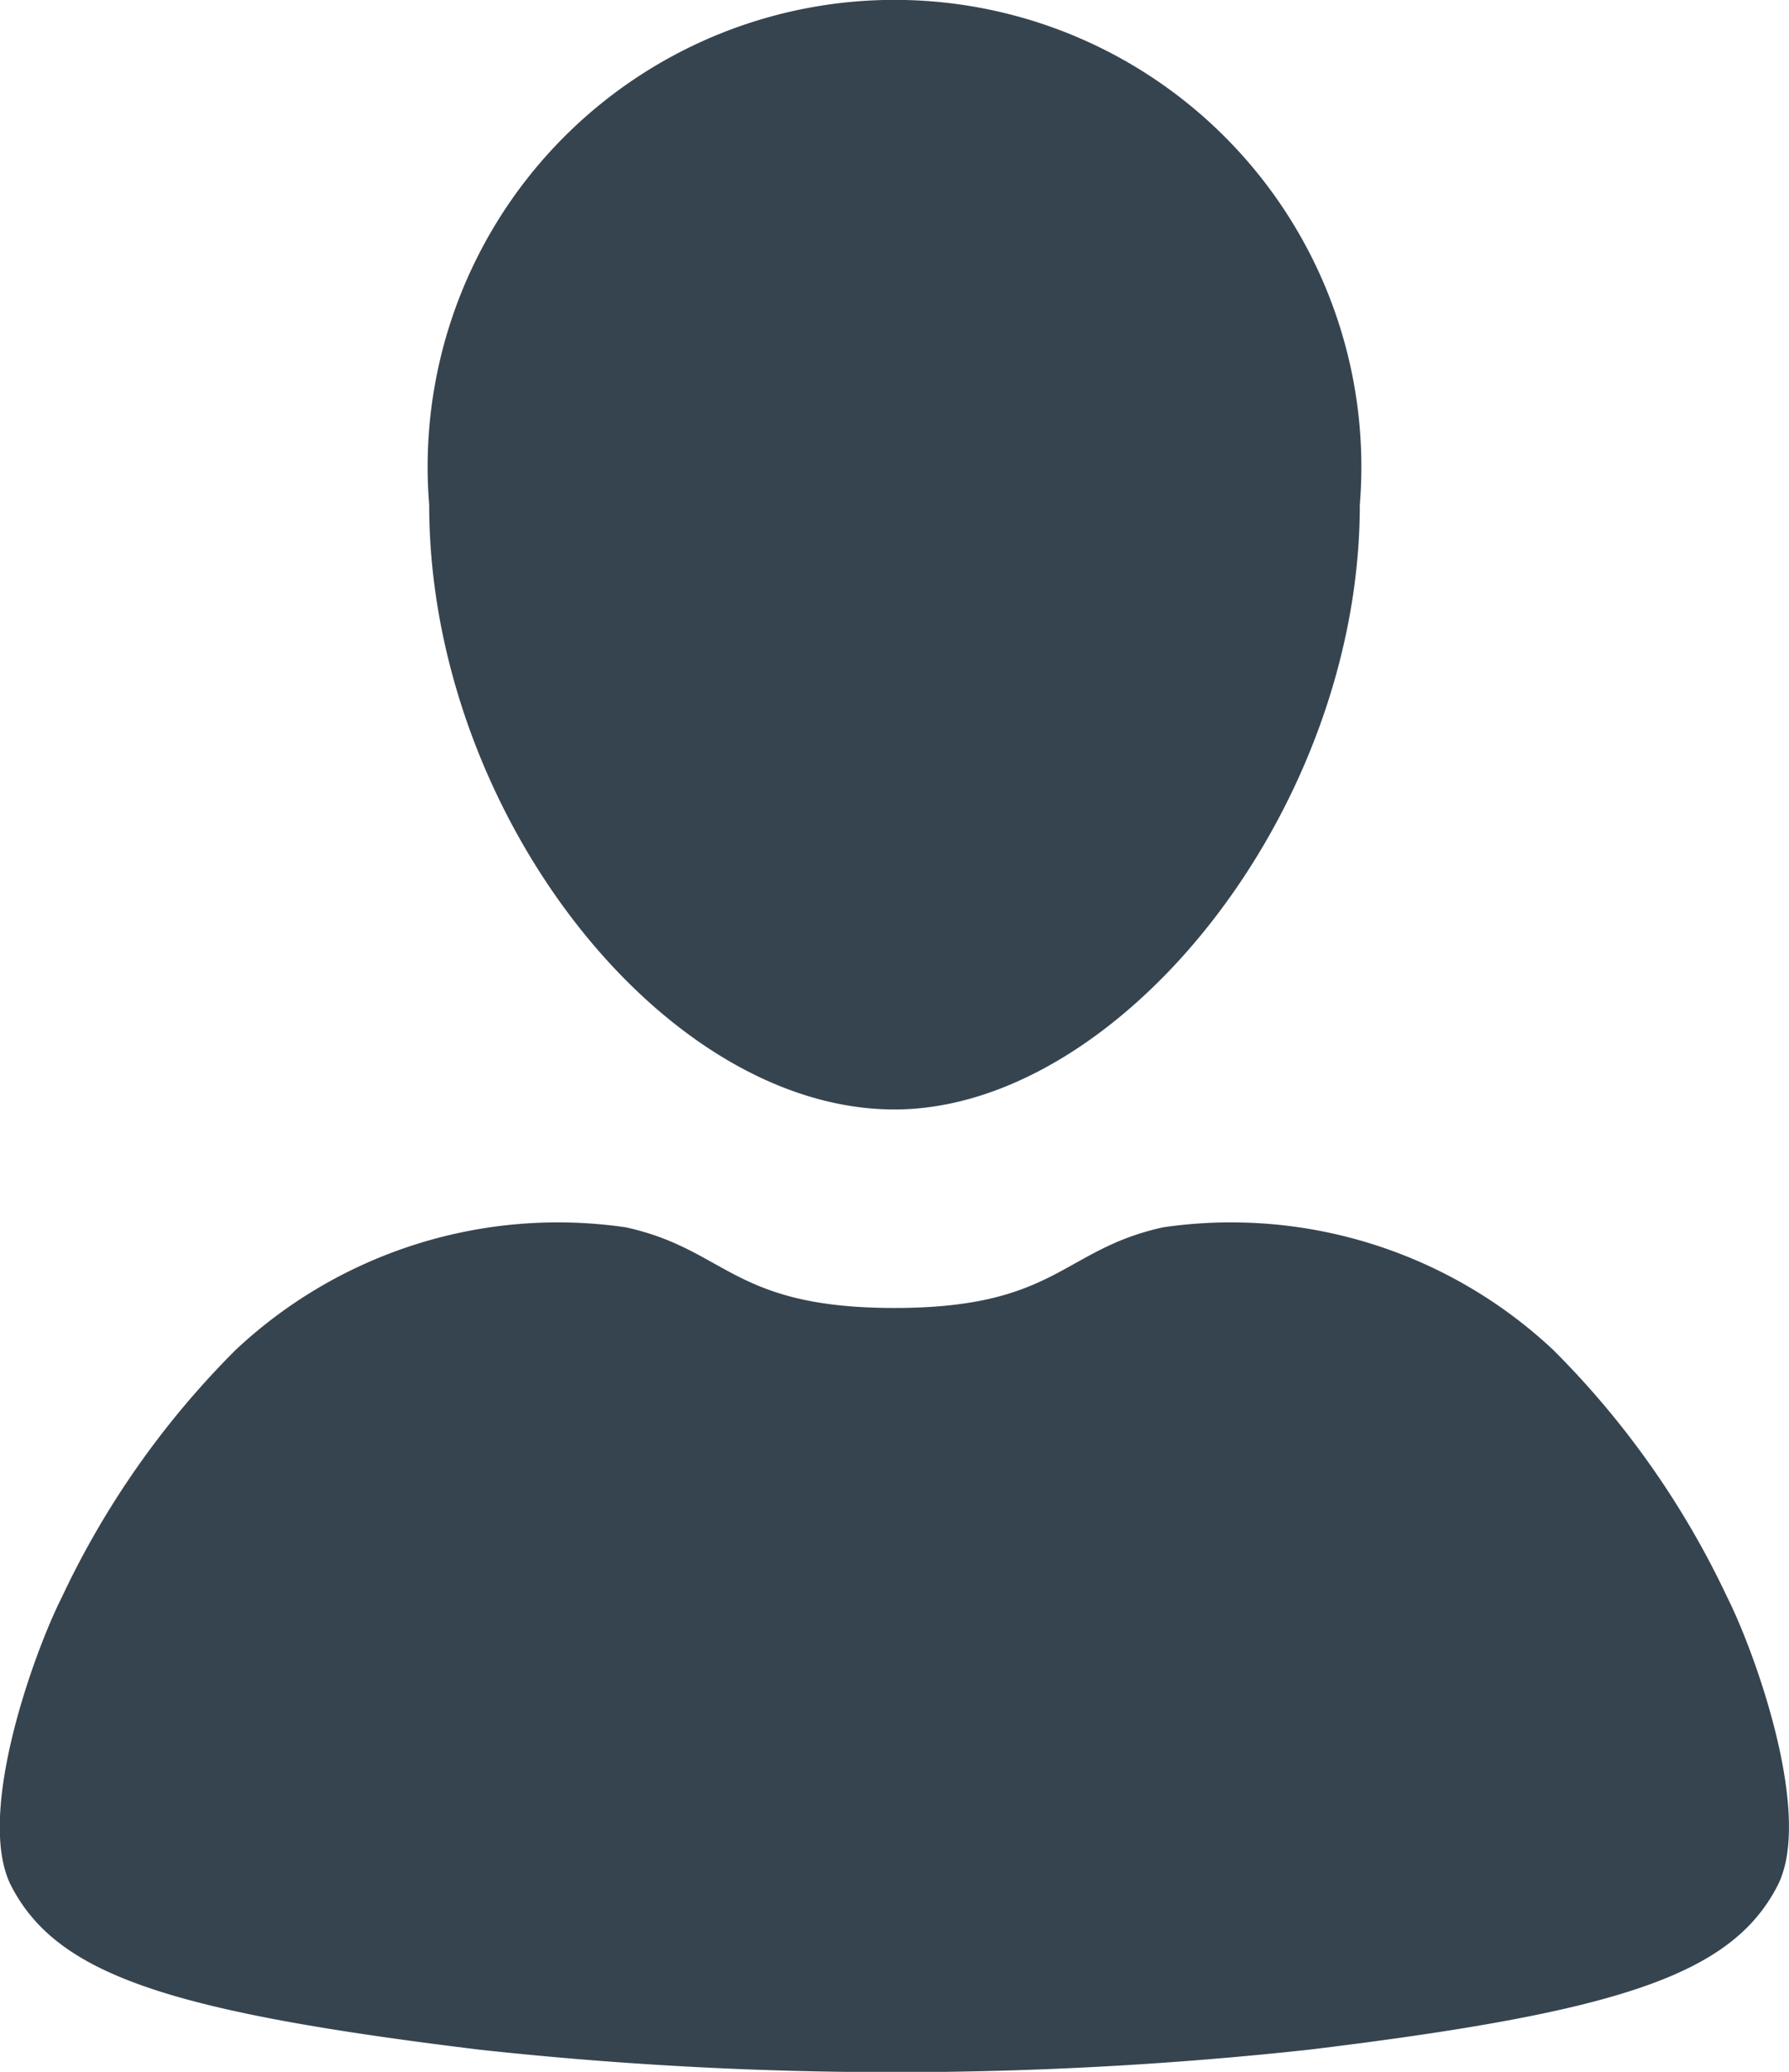 <svg xmlns="http://www.w3.org/2000/svg" width="13.818" height="16" viewBox="0 0 13.818 16"><defs><style>.a{fill:#36444f;}</style></defs><g transform="translate(-1066.78 -5617)"><path class="a" d="M40.166,27.847c1.733,0,3.594-2.3,3.594-4.669a3.606,3.606,0,1,0-7.188,0C36.572,25.544,38.376,27.847,40.166,27.847Z" transform="translate(1033.523 5597.721)"/><path class="a" d="M37.388,58.705A6.762,6.762,0,0,0,36.047,56.8a3.637,3.637,0,0,0-3.014-.948c-.783.172-.82.623-2.075.623s-1.292-.451-2.076-.623a3.637,3.637,0,0,0-3.014.948,6.755,6.755,0,0,0-1.341,1.908c-.218.432-.672,1.691-.39,2.233.356.686,1.224.969,3.608,1.261a29.607,29.607,0,0,0,6.423,0c2.384-.291,3.251-.575,3.608-1.261C38.06,60.4,37.606,59.137,37.388,58.705Z" transform="translate(1042.731 5570.626)"/></g></svg>